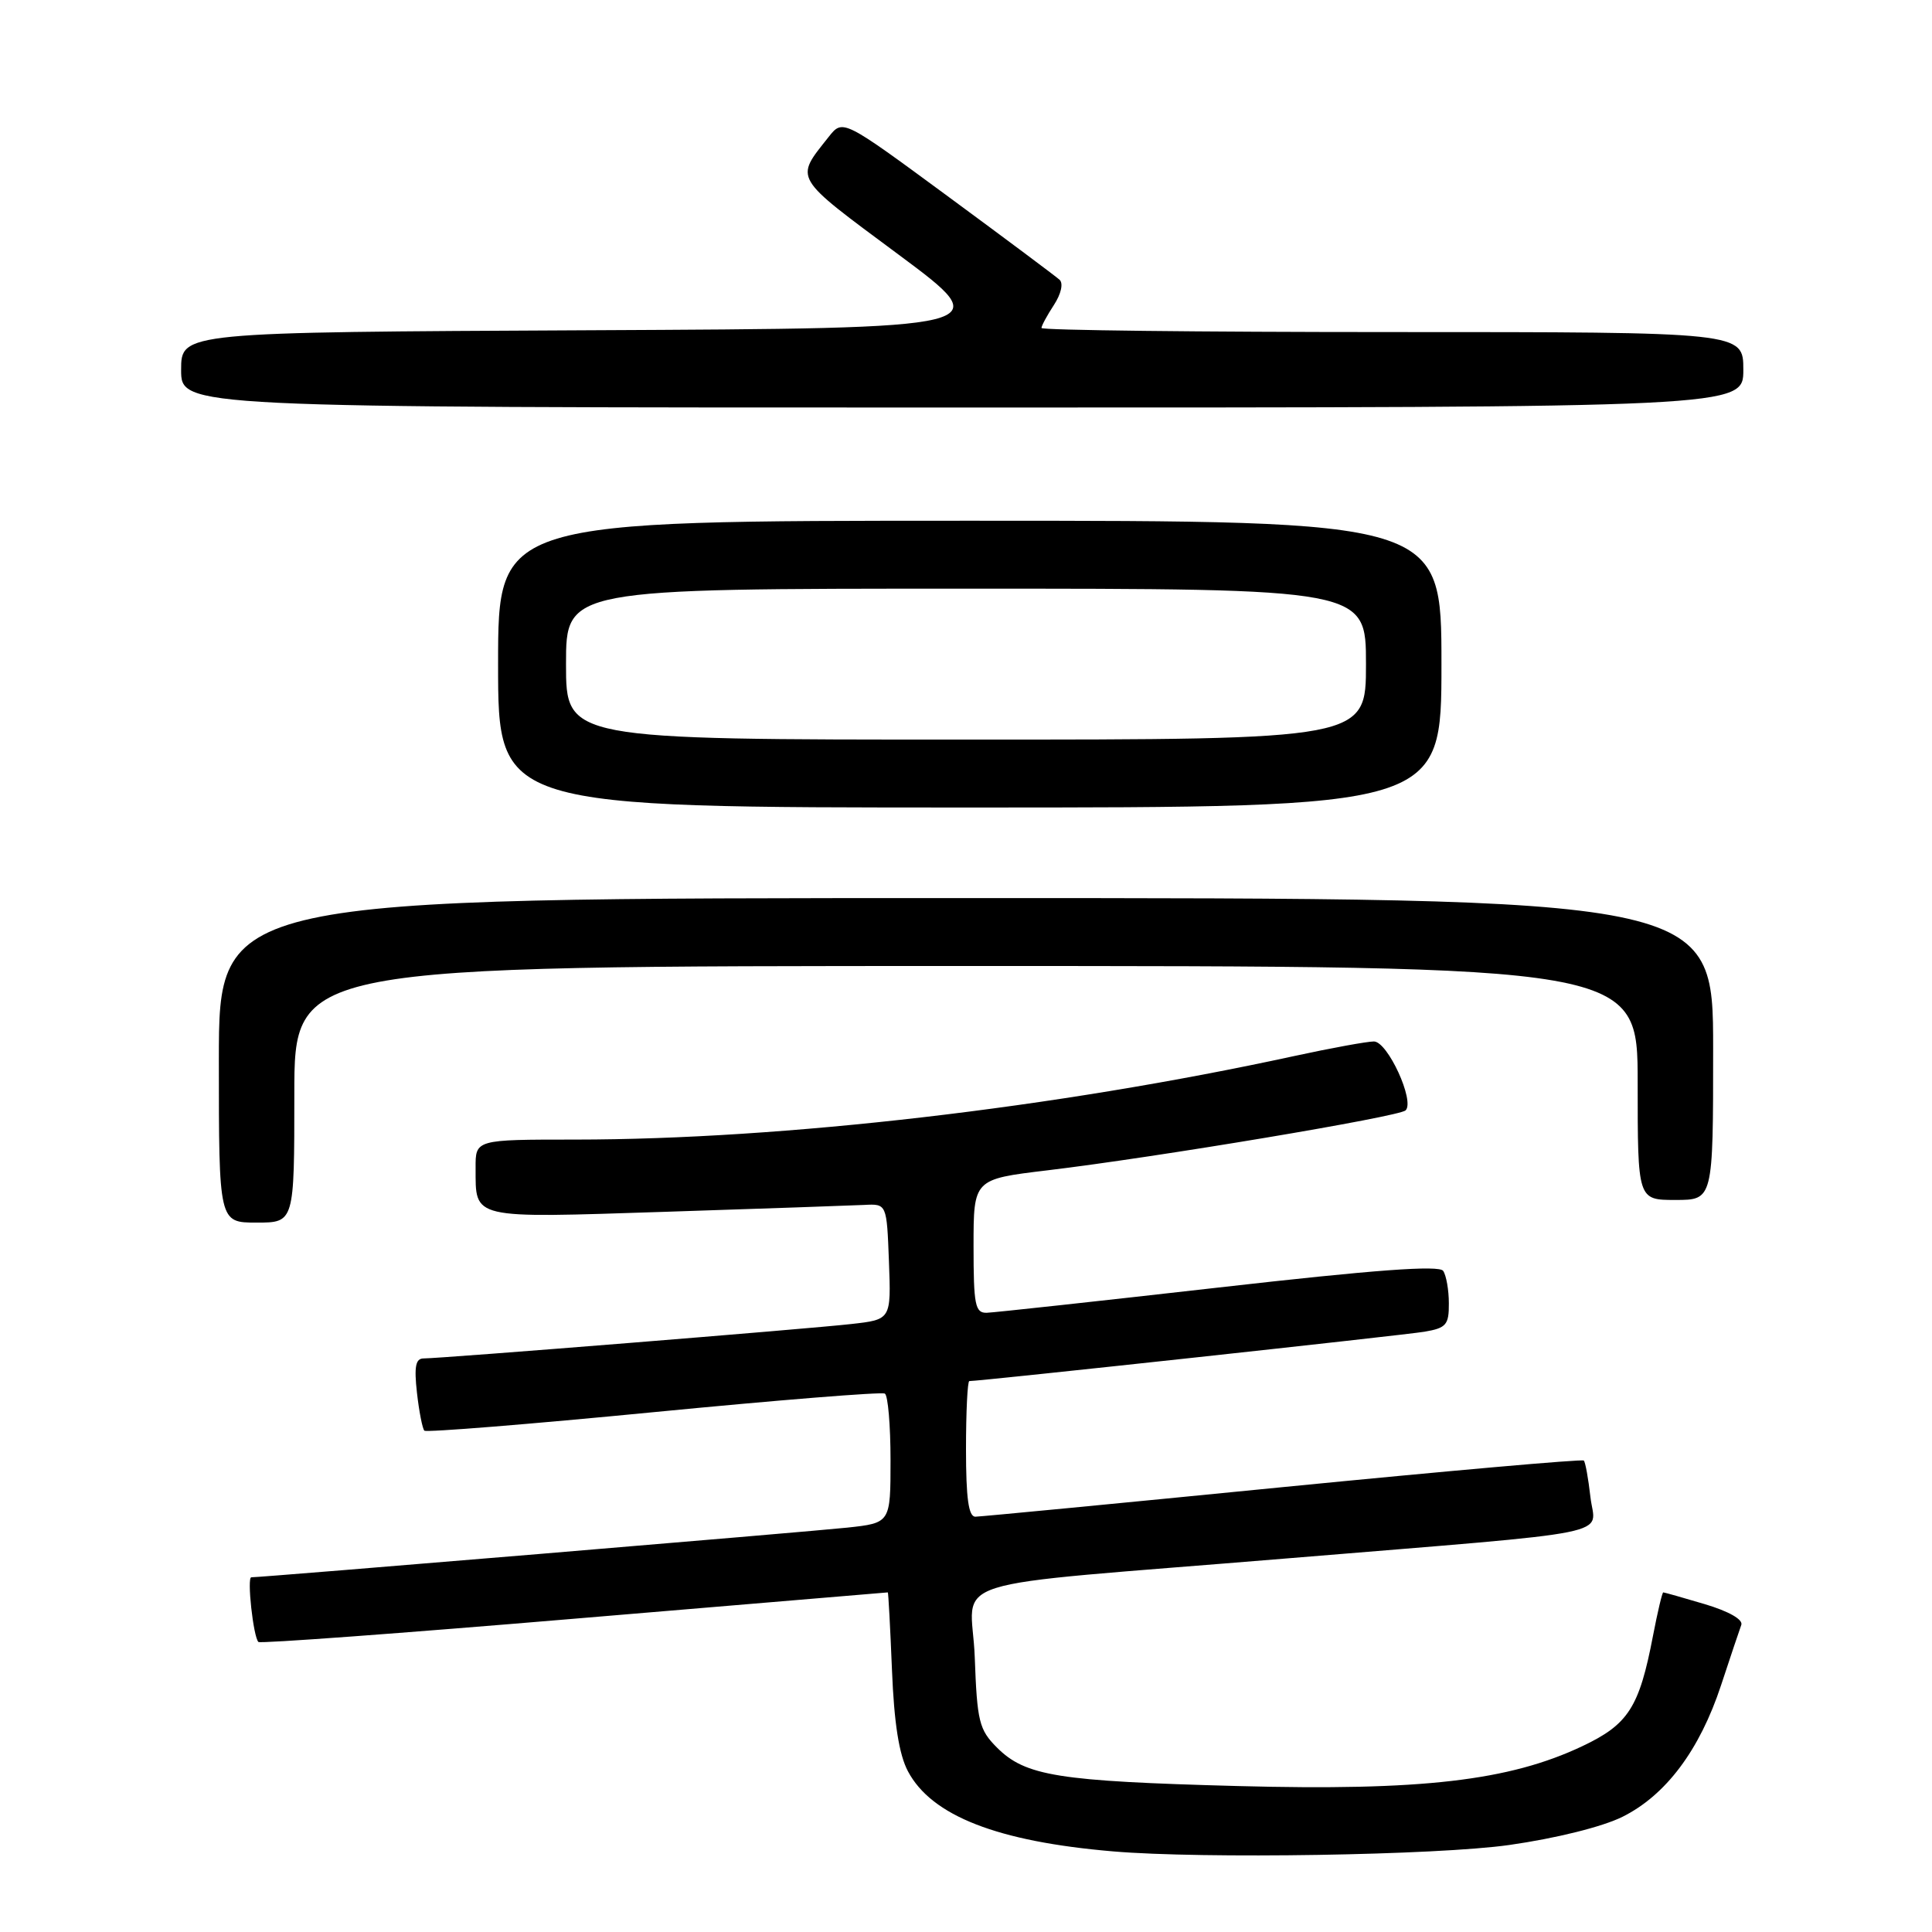 <?xml version="1.0" encoding="UTF-8" standalone="no"?>
<!DOCTYPE svg PUBLIC "-//W3C//DTD SVG 1.1//EN" "http://www.w3.org/Graphics/SVG/1.1/DTD/svg11.dtd" >
<svg xmlns="http://www.w3.org/2000/svg" xmlns:xlink="http://www.w3.org/1999/xlink" version="1.1" viewBox="0 0 256 256">
 <g >
 <path fill="currentColor"
d=" M 199.99 244.47 C 206.18 243.59 212.32 242.06 214.98 240.74 C 220.73 237.88 225.21 231.91 228.05 223.30 C 229.28 219.56 230.49 215.97 230.73 215.31 C 230.99 214.60 229.08 213.51 225.90 212.56 C 223.01 211.70 220.53 211.00 220.39 211.00 C 220.25 211.00 219.64 213.59 219.03 216.75 C 217.21 226.25 215.77 228.49 209.66 231.38 C 199.96 235.97 188.35 237.31 164.00 236.66 C 140.16 236.02 135.88 235.34 132.09 231.55 C 129.74 229.19 129.47 228.11 129.16 219.59 C 128.76 208.67 123.29 210.40 170.50 206.50 C 215.59 202.78 211.33 203.64 210.74 198.36 C 210.46 195.91 210.07 193.73 209.86 193.53 C 209.66 193.32 191.72 194.91 169.99 197.05 C 148.27 199.20 129.94 200.96 129.25 200.97 C 128.34 200.99 128.00 198.55 128.00 192.00 C 128.00 187.05 128.20 183.00 128.44 183.00 C 129.92 183.00 186.09 176.91 188.75 176.46 C 191.63 175.97 192.00 175.55 191.98 172.70 C 191.98 170.94 191.64 169.01 191.23 168.40 C 190.71 167.62 182.16 168.25 161.50 170.60 C 145.55 172.41 131.71 173.92 130.75 173.95 C 129.21 173.99 129.00 172.93 129.00 165.12 C 129.00 156.25 129.00 156.25 138.75 155.08 C 153.22 153.35 185.39 147.97 186.25 147.13 C 187.50 145.91 183.87 138.00 182.05 138.00 C 181.15 138.00 176.38 138.87 171.45 139.94 C 139.87 146.80 103.77 150.99 76.25 151.00 C 63.00 151.00 63.00 151.00 63.02 154.75 C 63.04 161.60 62.21 161.41 88.16 160.57 C 101.00 160.15 112.85 159.74 114.50 159.66 C 117.50 159.50 117.50 159.50 117.79 167.17 C 118.08 174.85 118.08 174.85 112.79 175.44 C 107.10 176.09 58.44 180.00 56.13 180.00 C 55.07 180.00 54.86 181.08 55.25 184.55 C 55.53 187.05 55.98 189.31 56.23 189.57 C 56.49 189.82 70.16 188.72 86.60 187.12 C 103.05 185.52 116.84 184.41 117.25 184.66 C 117.66 184.91 118.00 188.87 118.00 193.46 C 118.00 201.80 118.00 201.80 112.25 202.42 C 107.20 202.96 34.77 209.00 33.30 209.00 C 32.70 209.00 33.56 216.89 34.24 217.57 C 34.46 217.80 53.29 216.41 76.07 214.49 C 98.86 212.57 117.56 211.00 117.64 211.00 C 117.71 211.00 117.96 215.61 118.19 221.25 C 118.47 228.32 119.13 232.50 120.31 234.71 C 123.44 240.61 132.17 244.02 147.50 245.32 C 159.37 246.33 190.43 245.83 199.99 244.47 Z  M 39.00 145.00 C 39.00 128.00 39.00 128.00 128.00 128.00 C 217.00 128.00 217.00 128.00 217.00 143.50 C 217.00 159.00 217.00 159.00 222.00 159.00 C 227.00 159.00 227.00 159.00 227.00 139.00 C 227.00 119.00 227.00 119.00 128.00 119.00 C 29.00 119.00 29.00 119.00 29.00 140.50 C 29.00 162.00 29.00 162.00 34.00 162.00 C 39.00 162.00 39.00 162.00 39.00 145.00 Z  M 191.00 88.00 C 191.00 69.00 191.00 69.00 128.50 69.00 C 66.00 69.00 66.00 69.00 66.00 88.00 C 66.00 107.00 66.00 107.00 128.50 107.00 C 191.00 107.00 191.00 107.00 191.00 88.00 Z  M 231.00 49.00 C 231.00 44.00 231.00 44.00 184.50 44.00 C 158.93 44.00 138.00 43.76 138.00 43.46 C 138.00 43.17 138.74 41.80 139.65 40.41 C 140.60 38.95 140.92 37.55 140.40 37.07 C 139.90 36.62 133.24 31.64 125.59 26.01 C 111.68 15.77 111.68 15.77 109.81 18.13 C 105.29 23.85 104.93 23.24 119.07 33.74 C 132.21 43.50 132.21 43.50 78.11 43.76 C 24.00 44.02 24.00 44.02 24.00 49.01 C 24.00 54.00 24.00 54.00 127.50 54.00 C 231.00 54.00 231.00 54.00 231.00 49.00 Z  M 75.00 88.00 C 75.00 78.00 75.00 78.00 128.00 78.00 C 181.00 78.00 181.00 78.00 181.00 88.00 C 181.00 98.00 181.00 98.00 128.00 98.00 C 75.00 98.00 75.00 98.00 75.00 88.00 Z "/>
</g>
</svg>